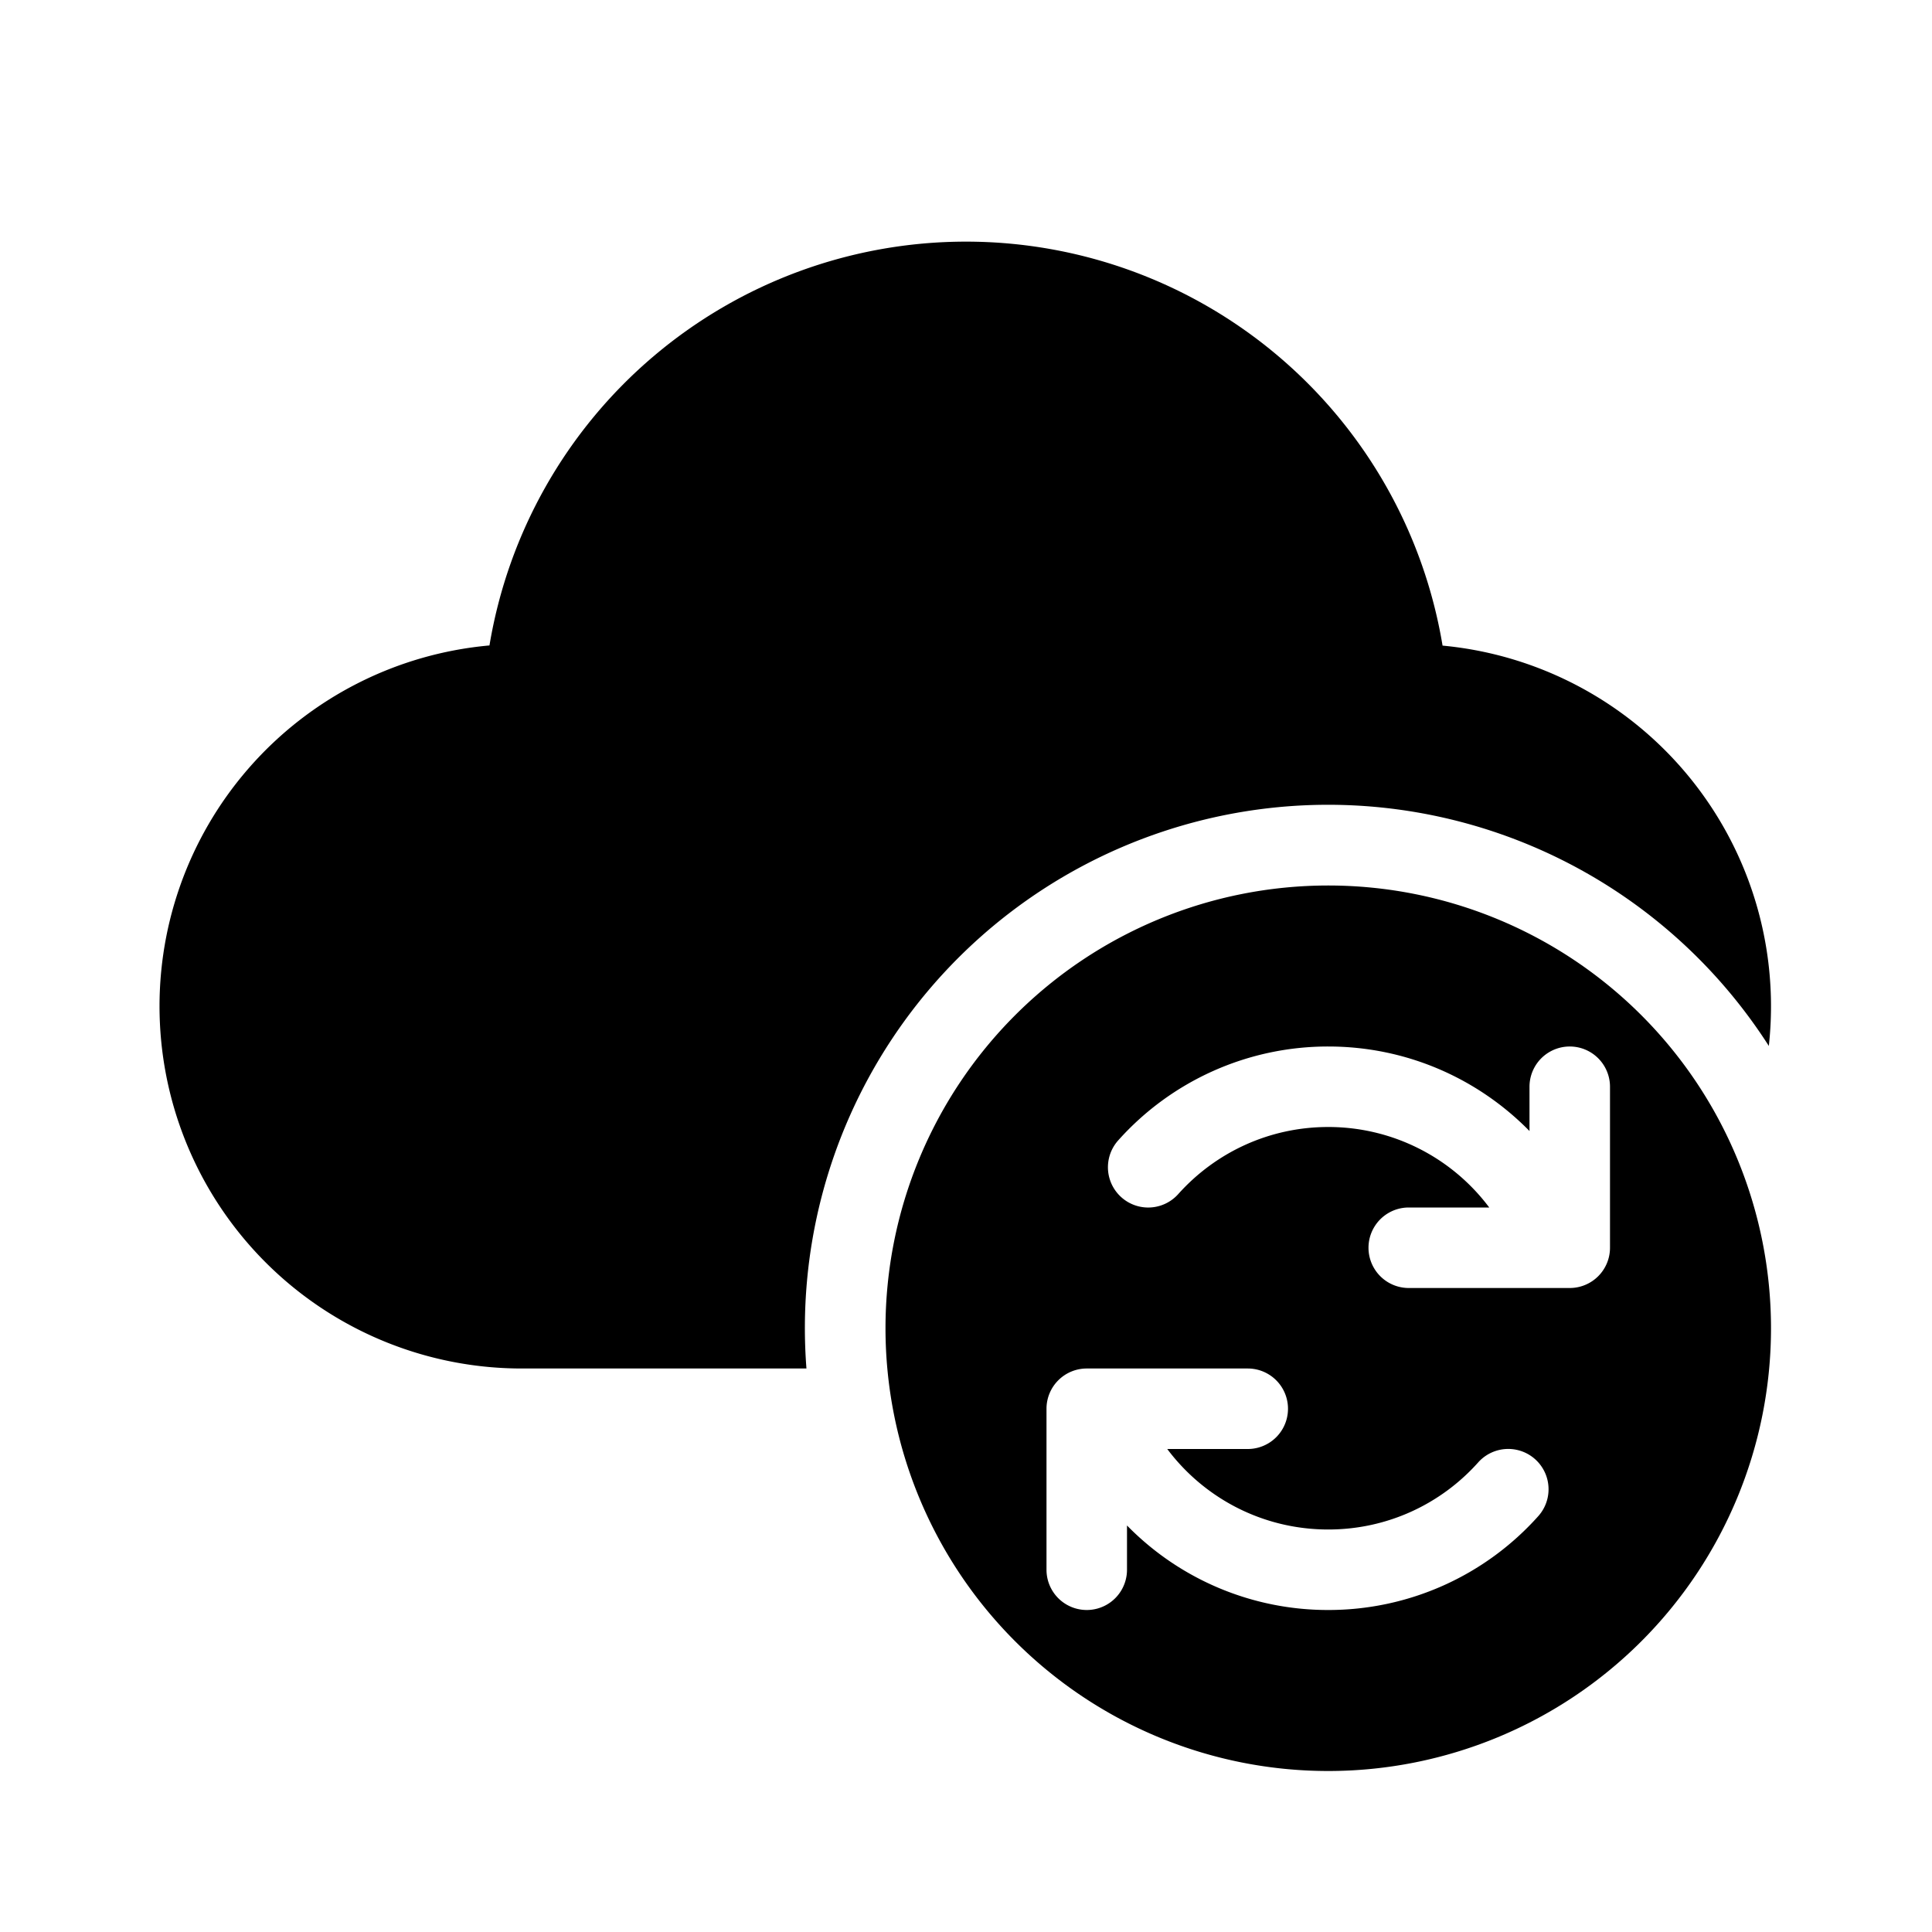 <svg xmlns="http://www.w3.org/2000/svg" width="24" height="24" viewBox="0 0 24 24"><path d="M6.08 8.02a6.001 6.001 0 0 1 11.84 0 4.5 4.5 0 0 1 4.053 4.973A6.5 6.5 0 0 0 10.018 17H6.5a4.5 4.5 0 0 1-.42-8.982ZM16.5 22a5.5 5.5 0 1 0 0-11 5.5 5.5 0 0 0 0 11Zm2-7a2.496 2.496 0 0 0-2-1c-.74 0-1.405.321-1.864.834a.5.5 0 0 1-.745-.668A3.493 3.493 0 0 1 16.5 13c.98 0 1.865.403 2.5 1.05v-.55a.5.5 0 0 1 1 0v2a.5.5 0 0 1-.5.5h-2a.5.5 0 0 1 0-1h1ZM13 17.5a.5.5 0 0 1 .5-.5h2a.5.5 0 0 1 0 1h-1c.456.608 1.183 1 2 1 .74 0 1.405-.321 1.863-.834a.5.5 0 0 1 .746.668A3.493 3.493 0 0 1 16.5 20a3.49 3.49 0 0 1-2.5-1.05v.55a.5.5 0 0 1-1 0v-2Z"/></svg>